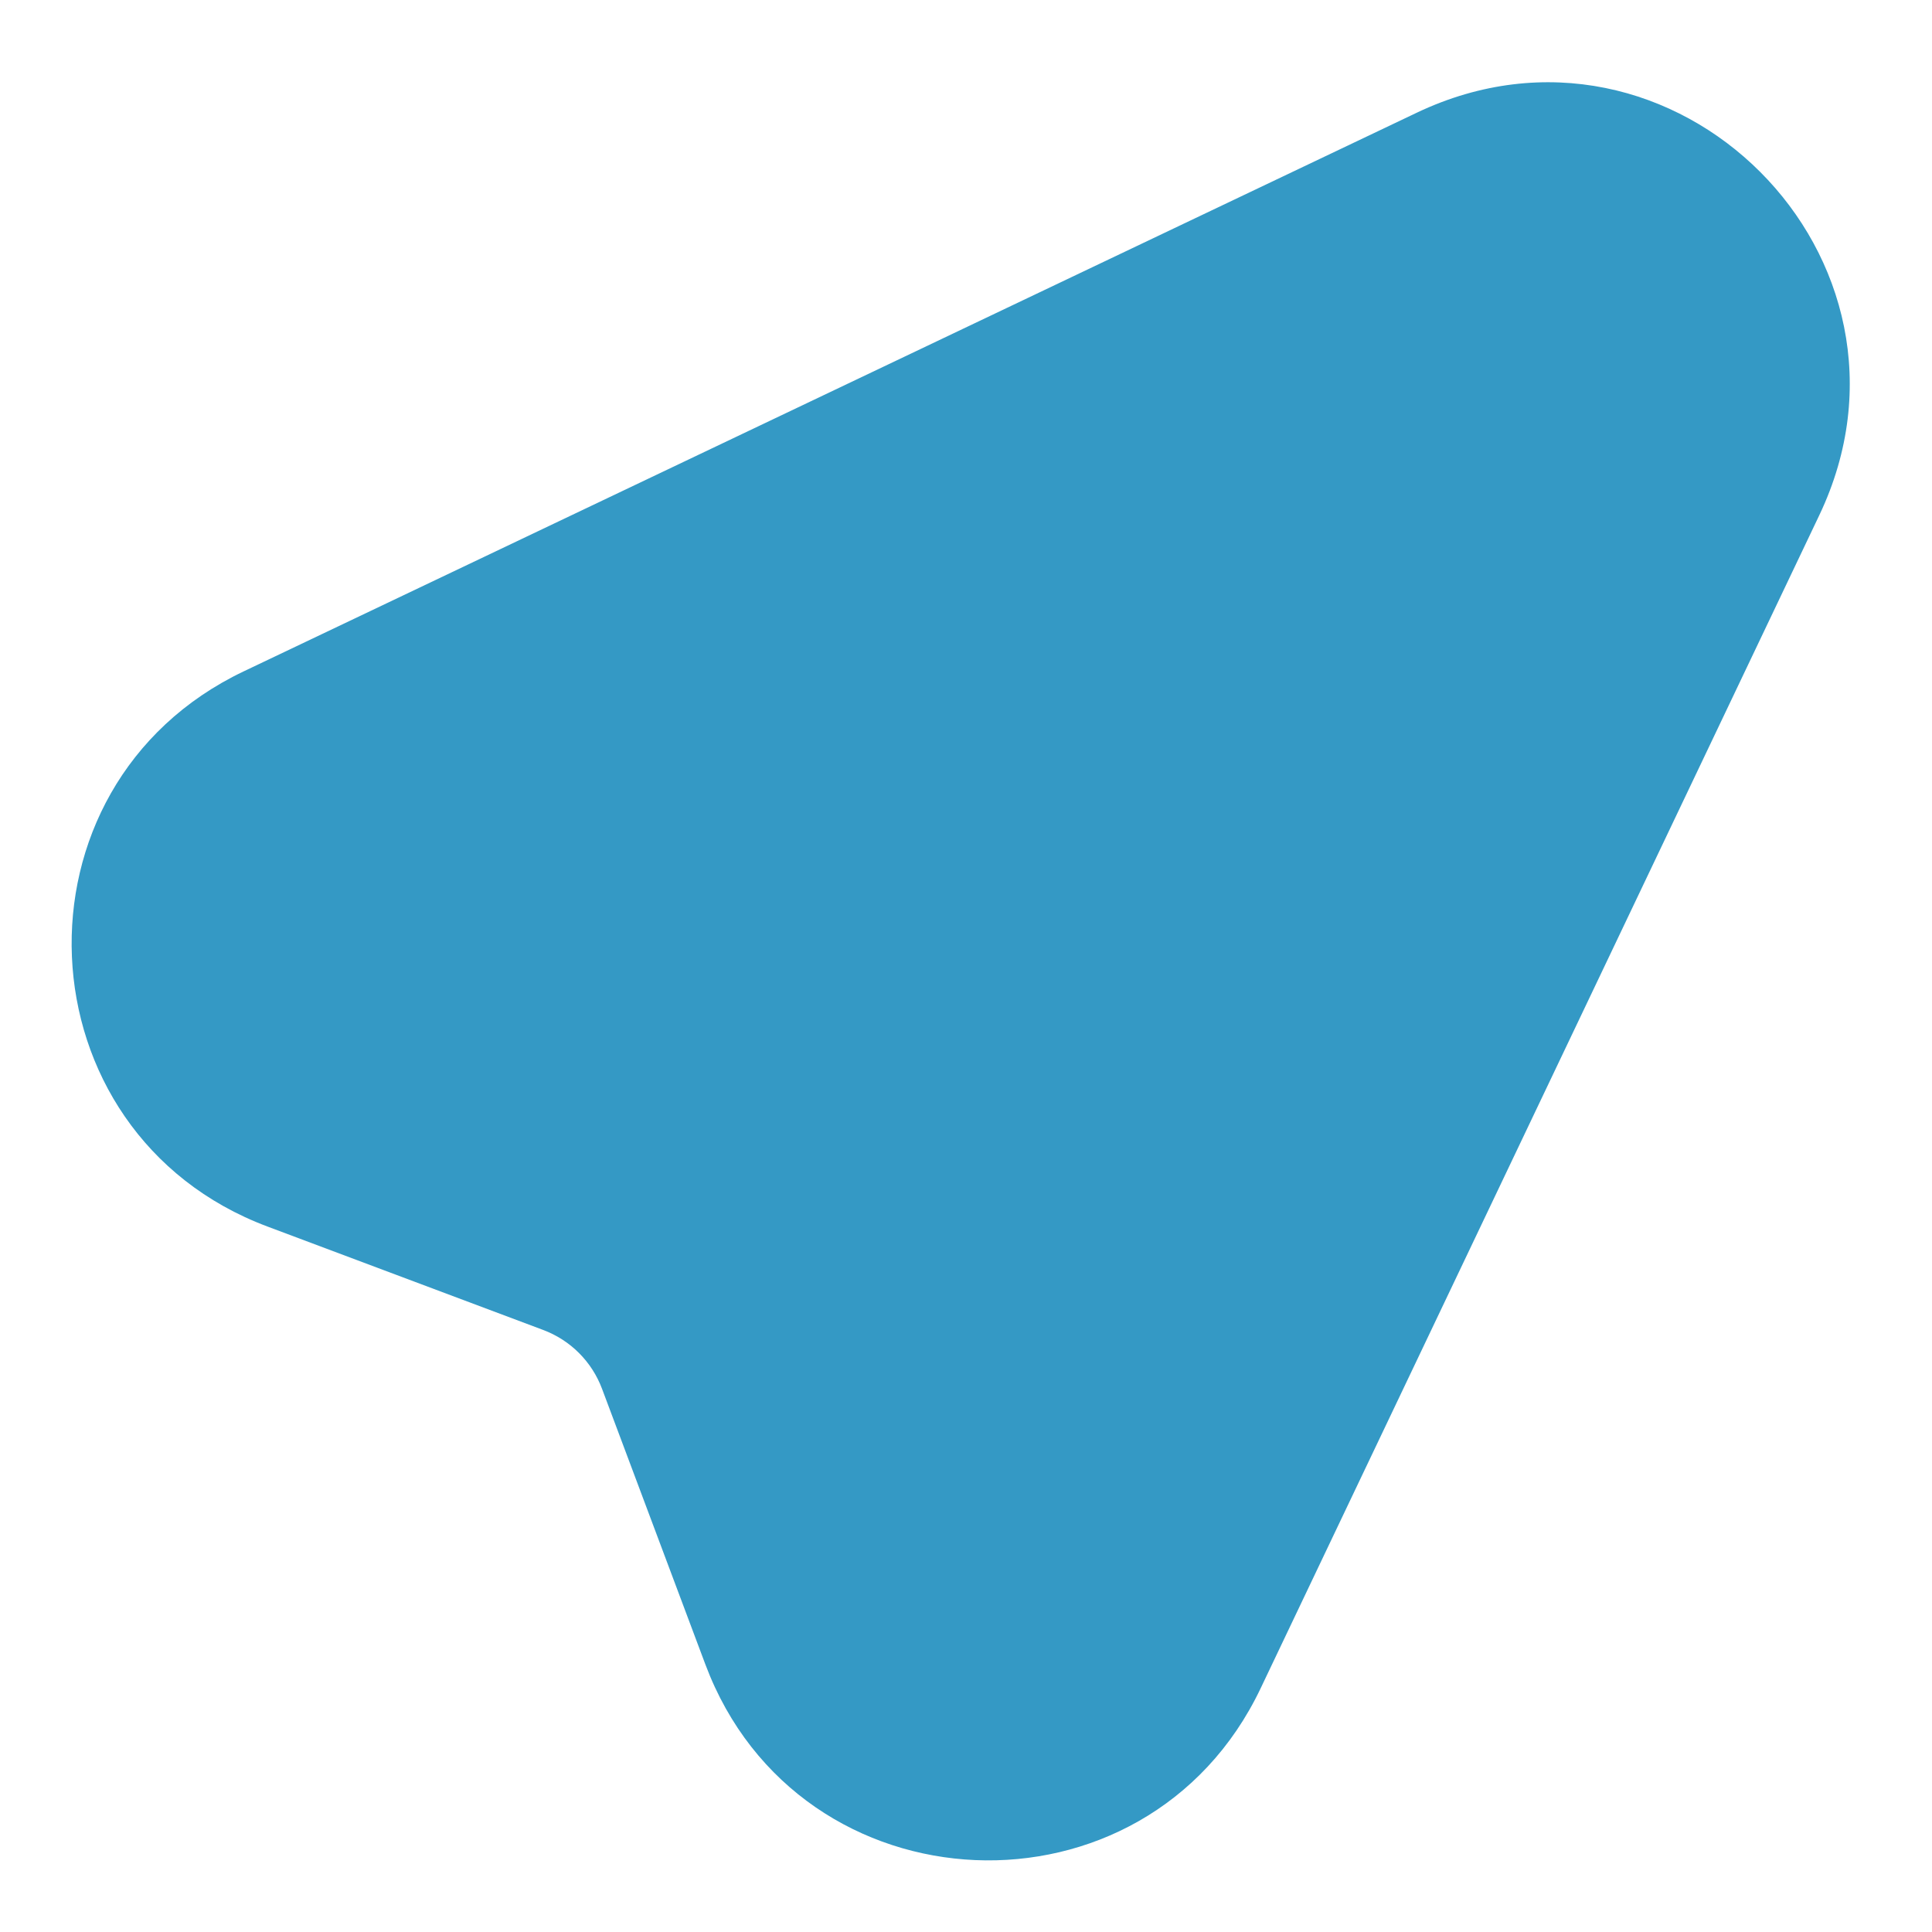 <svg width="16" height="16" viewBox="0 0 16 16" fill="none" xmlns="http://www.w3.org/2000/svg">
<path fill-rule="evenodd" clip-rule="evenodd" d="M15.067 4.266C16.078 2.141 13.86 -0.078 11.734 0.933L2.018 5.56C0.027 6.508 0.15 9.384 2.216 10.158L4.498 11.014C4.61 11.056 4.711 11.121 4.795 11.205C4.879 11.289 4.944 11.39 4.986 11.502L5.842 13.785C6.617 15.85 9.492 15.973 10.44 13.982L15.067 4.266Z" fill="#3499C5"/>
</svg>
